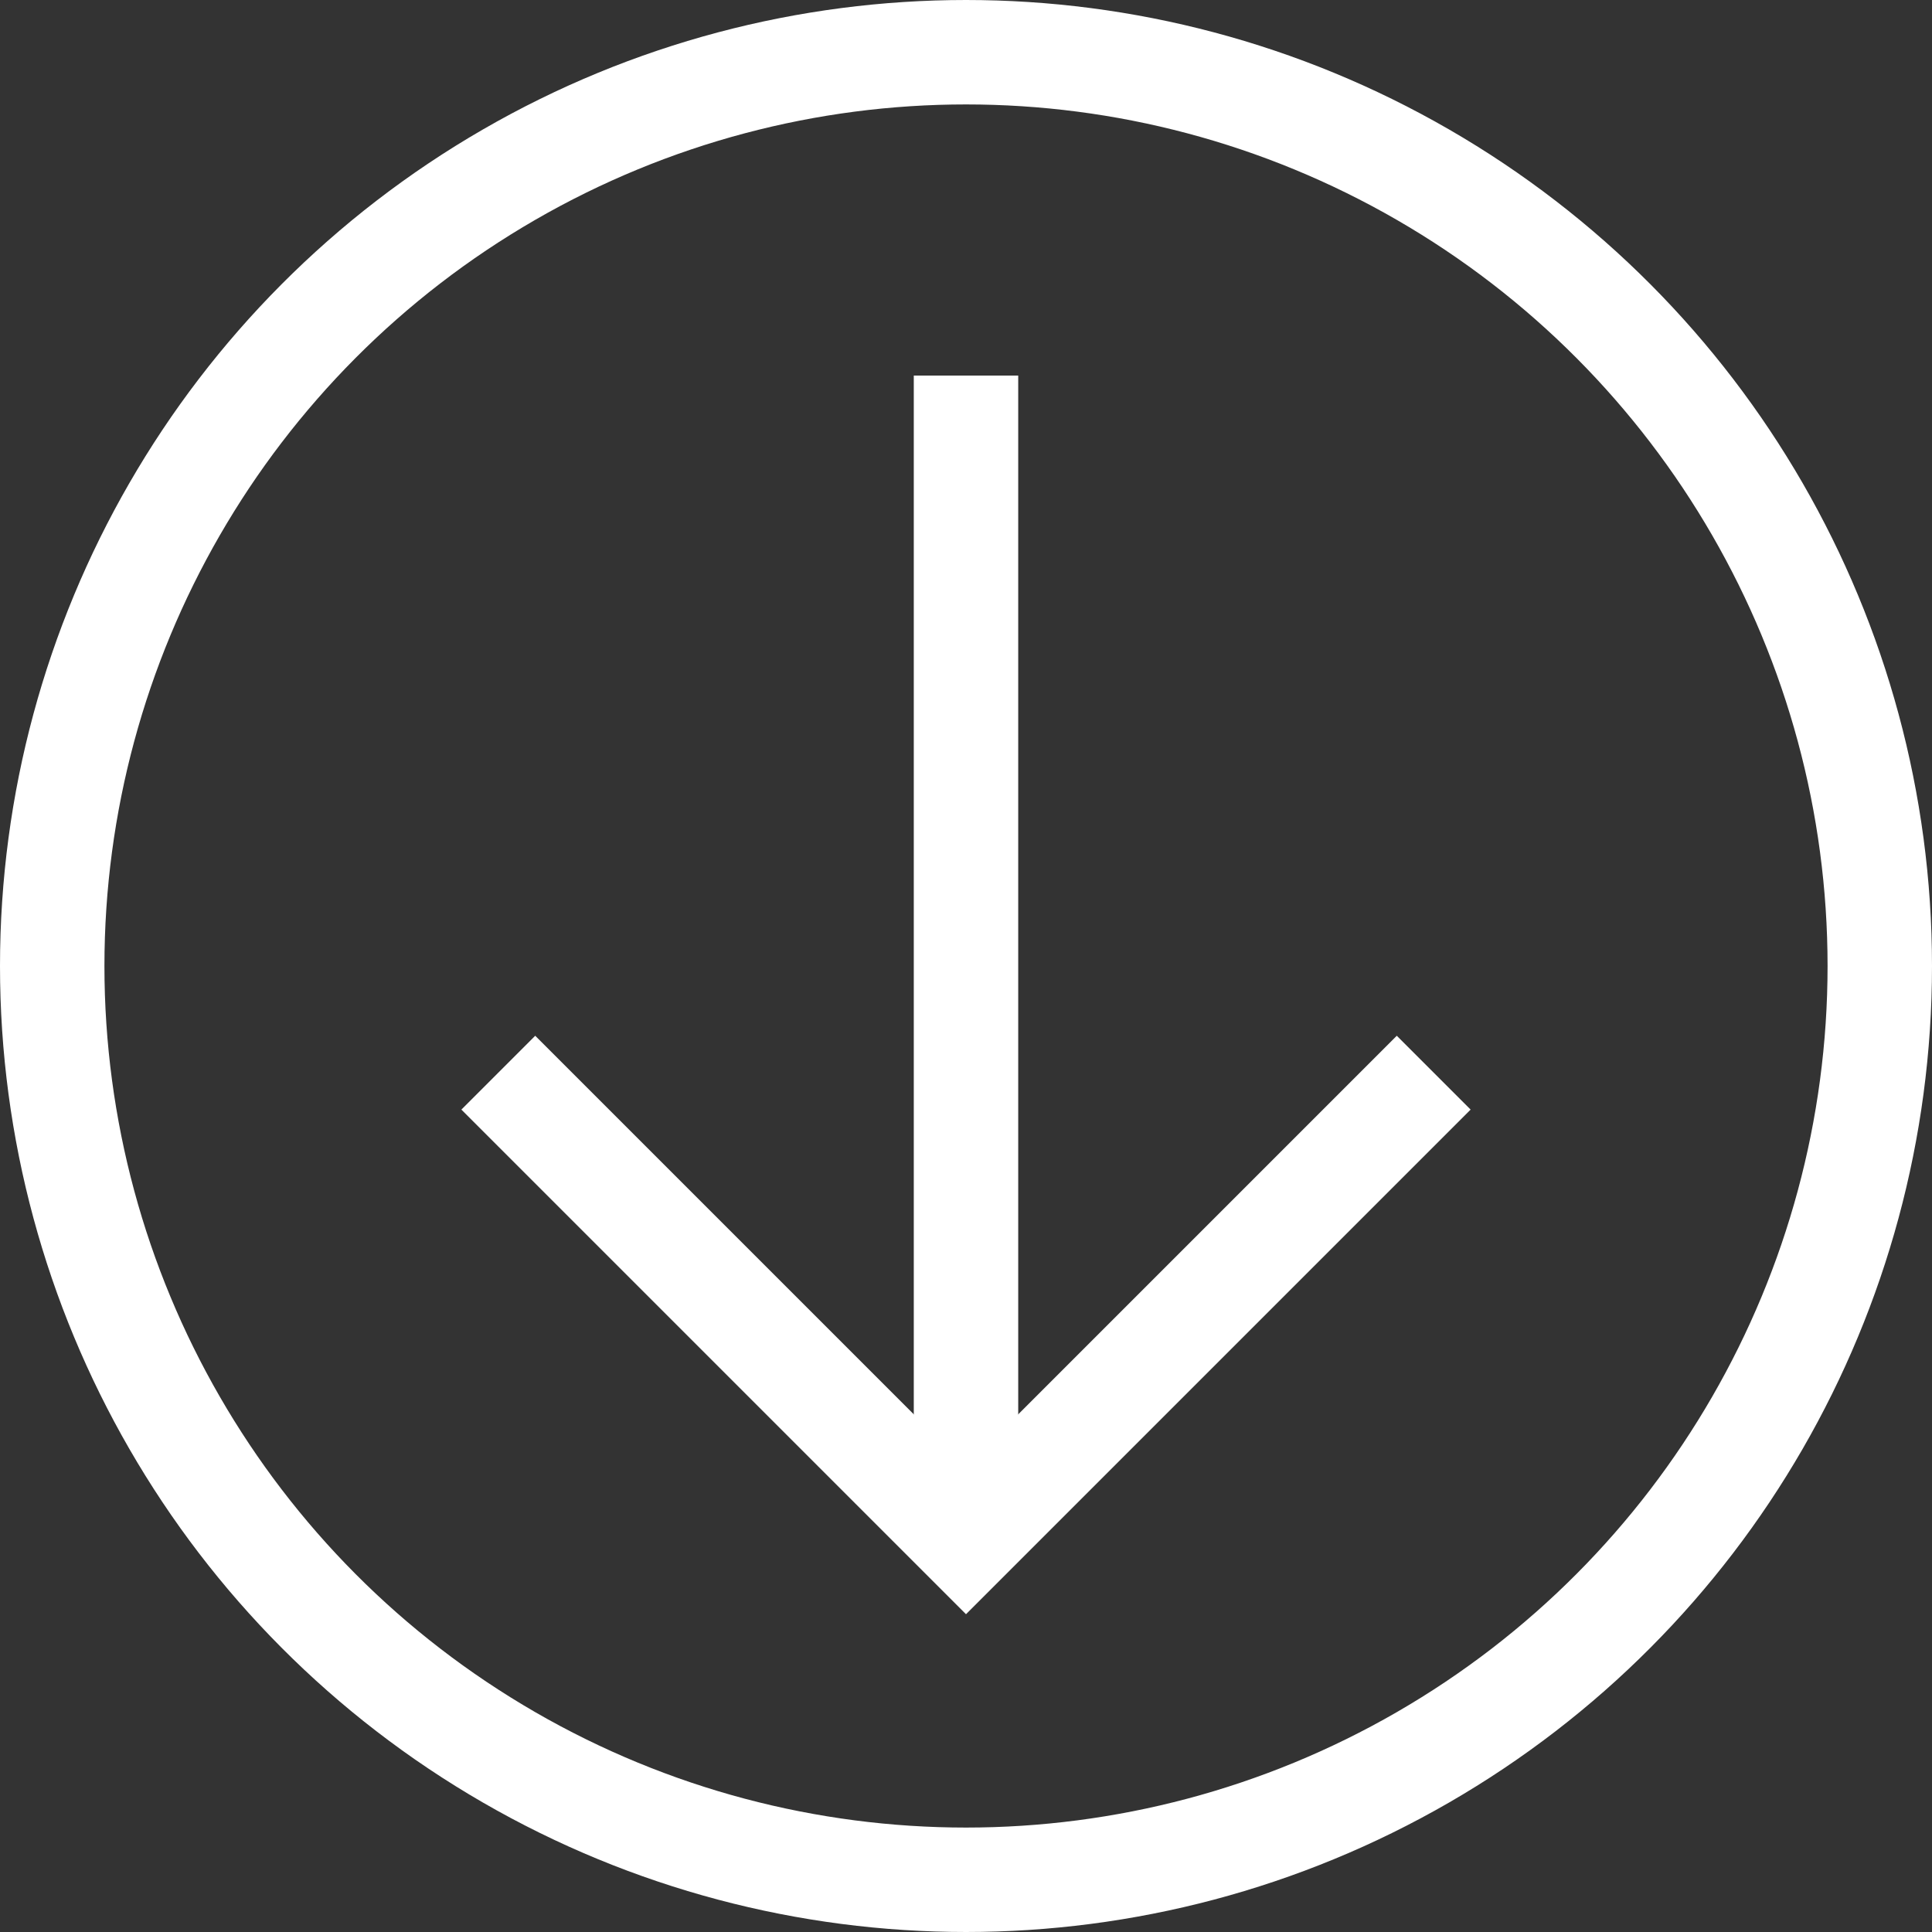 <?xml version="1.0" encoding="UTF-8"?>
<svg width="74px" height="74px" viewBox="0 0 74 74" version="1.1" xmlns="http://www.w3.org/2000/svg" xmlns:xlink="http://www.w3.org/1999/xlink">
    <rect x="0" y="0" width="74" height="74" fill="#333333" stroke="none"/>
    <!-- Generator: Sketch 51.3 (57544) - http://www.bohemiancoding.com/sketch -->
    <title>ScrollDownButton</title>
    <desc>Created with Sketch.</desc>
    <defs></defs>
    <g id="Home" stroke="none" stroke-width="1" fill="none" fill-rule="evenodd">
        <g id="ScrollDownButton" transform="translate(2, 2)" stroke="#FFFFFF">
            <g id="Group-5">
                <circle id="Oval-3" stroke-width="4" cx="35" cy="35" r="35"></circle>
                <polyline id="Line" stroke-width="4" stroke-linecap="square" points="18.5 40.5 35 57 51.5 40.5"></polyline>
                <path d="M35,14.385 L35,55.011" id="Line" stroke-width="4" stroke-linecap="square"></path>
            </g>
        </g>
    </g>
</svg>